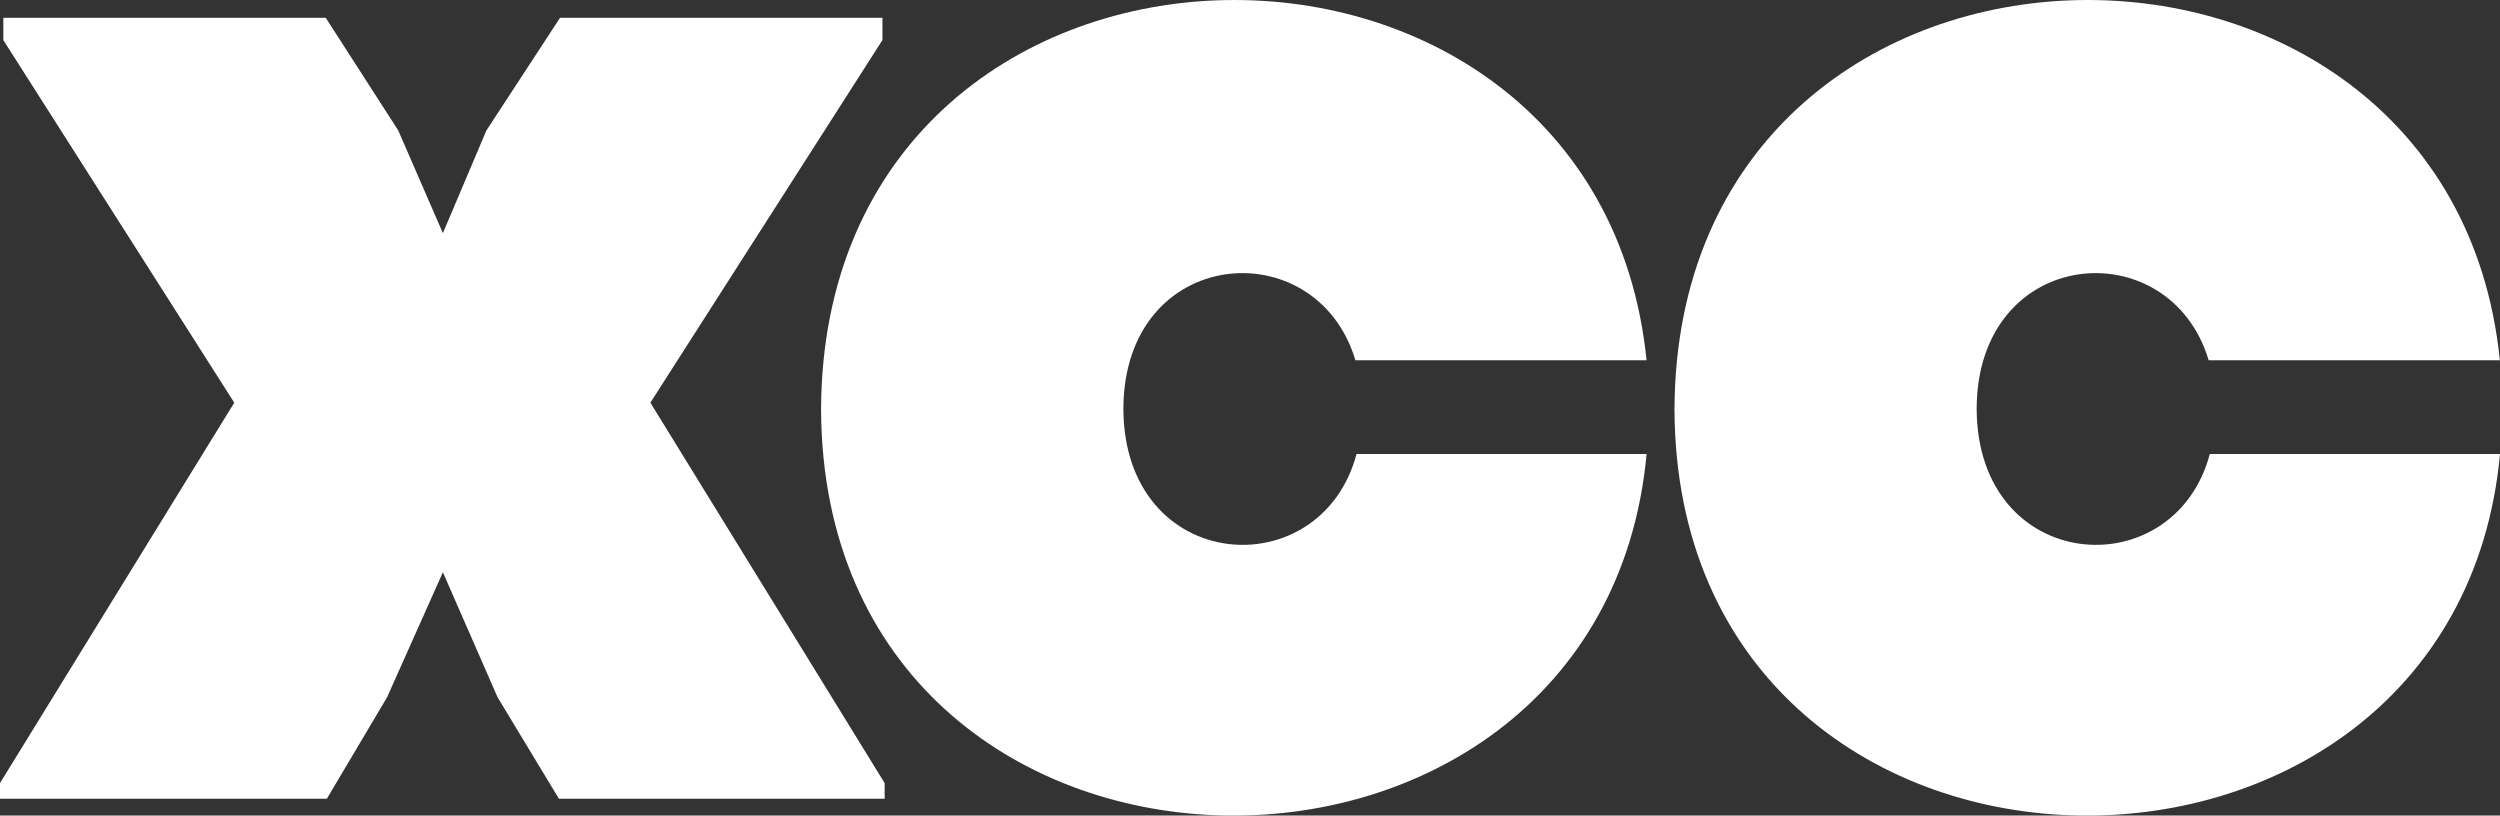 <svg xmlns="http://www.w3.org/2000/svg" width="71.712" height="23.394" viewBox="0 0 71.712 23.394">
  <rect x="0" y="0" width="71.712" height="23.394" fill="#333333" stroke="none"/>
  <path id="xcc_logo_white" d="M11.616-16.224l-1.28-2.944L8.256-22.4H-.992v.64l6.624,10.4L-1.088-.448V0H8.288l1.728-2.912,1.6-3.584,1.568,3.584L14.944,0h9.344V-.448L17.568-11.36l6.656-10.4v-.64H14.976l-2.112,3.232Zm10.848,5.056C22.528,4,44.832,4.288,46.144-9.888h-8.32c-1.024,3.84-6.656,3.456-6.688-1.28,0-4.7,5.536-5.152,6.656-1.408h8.352C44.7-26.784,22.528-26.368,22.464-11.168Zm24.48,0C47.008,4,69.312,4.288,70.624-9.888H62.3c-1.024,3.84-6.656,3.456-6.688-1.28,0-4.7,5.536-5.152,6.656-1.408h8.352C69.184-26.784,47.008-26.368,46.944-11.168Z" transform="translate(1.088 22.911)" fill="#fff"/>
</svg>
